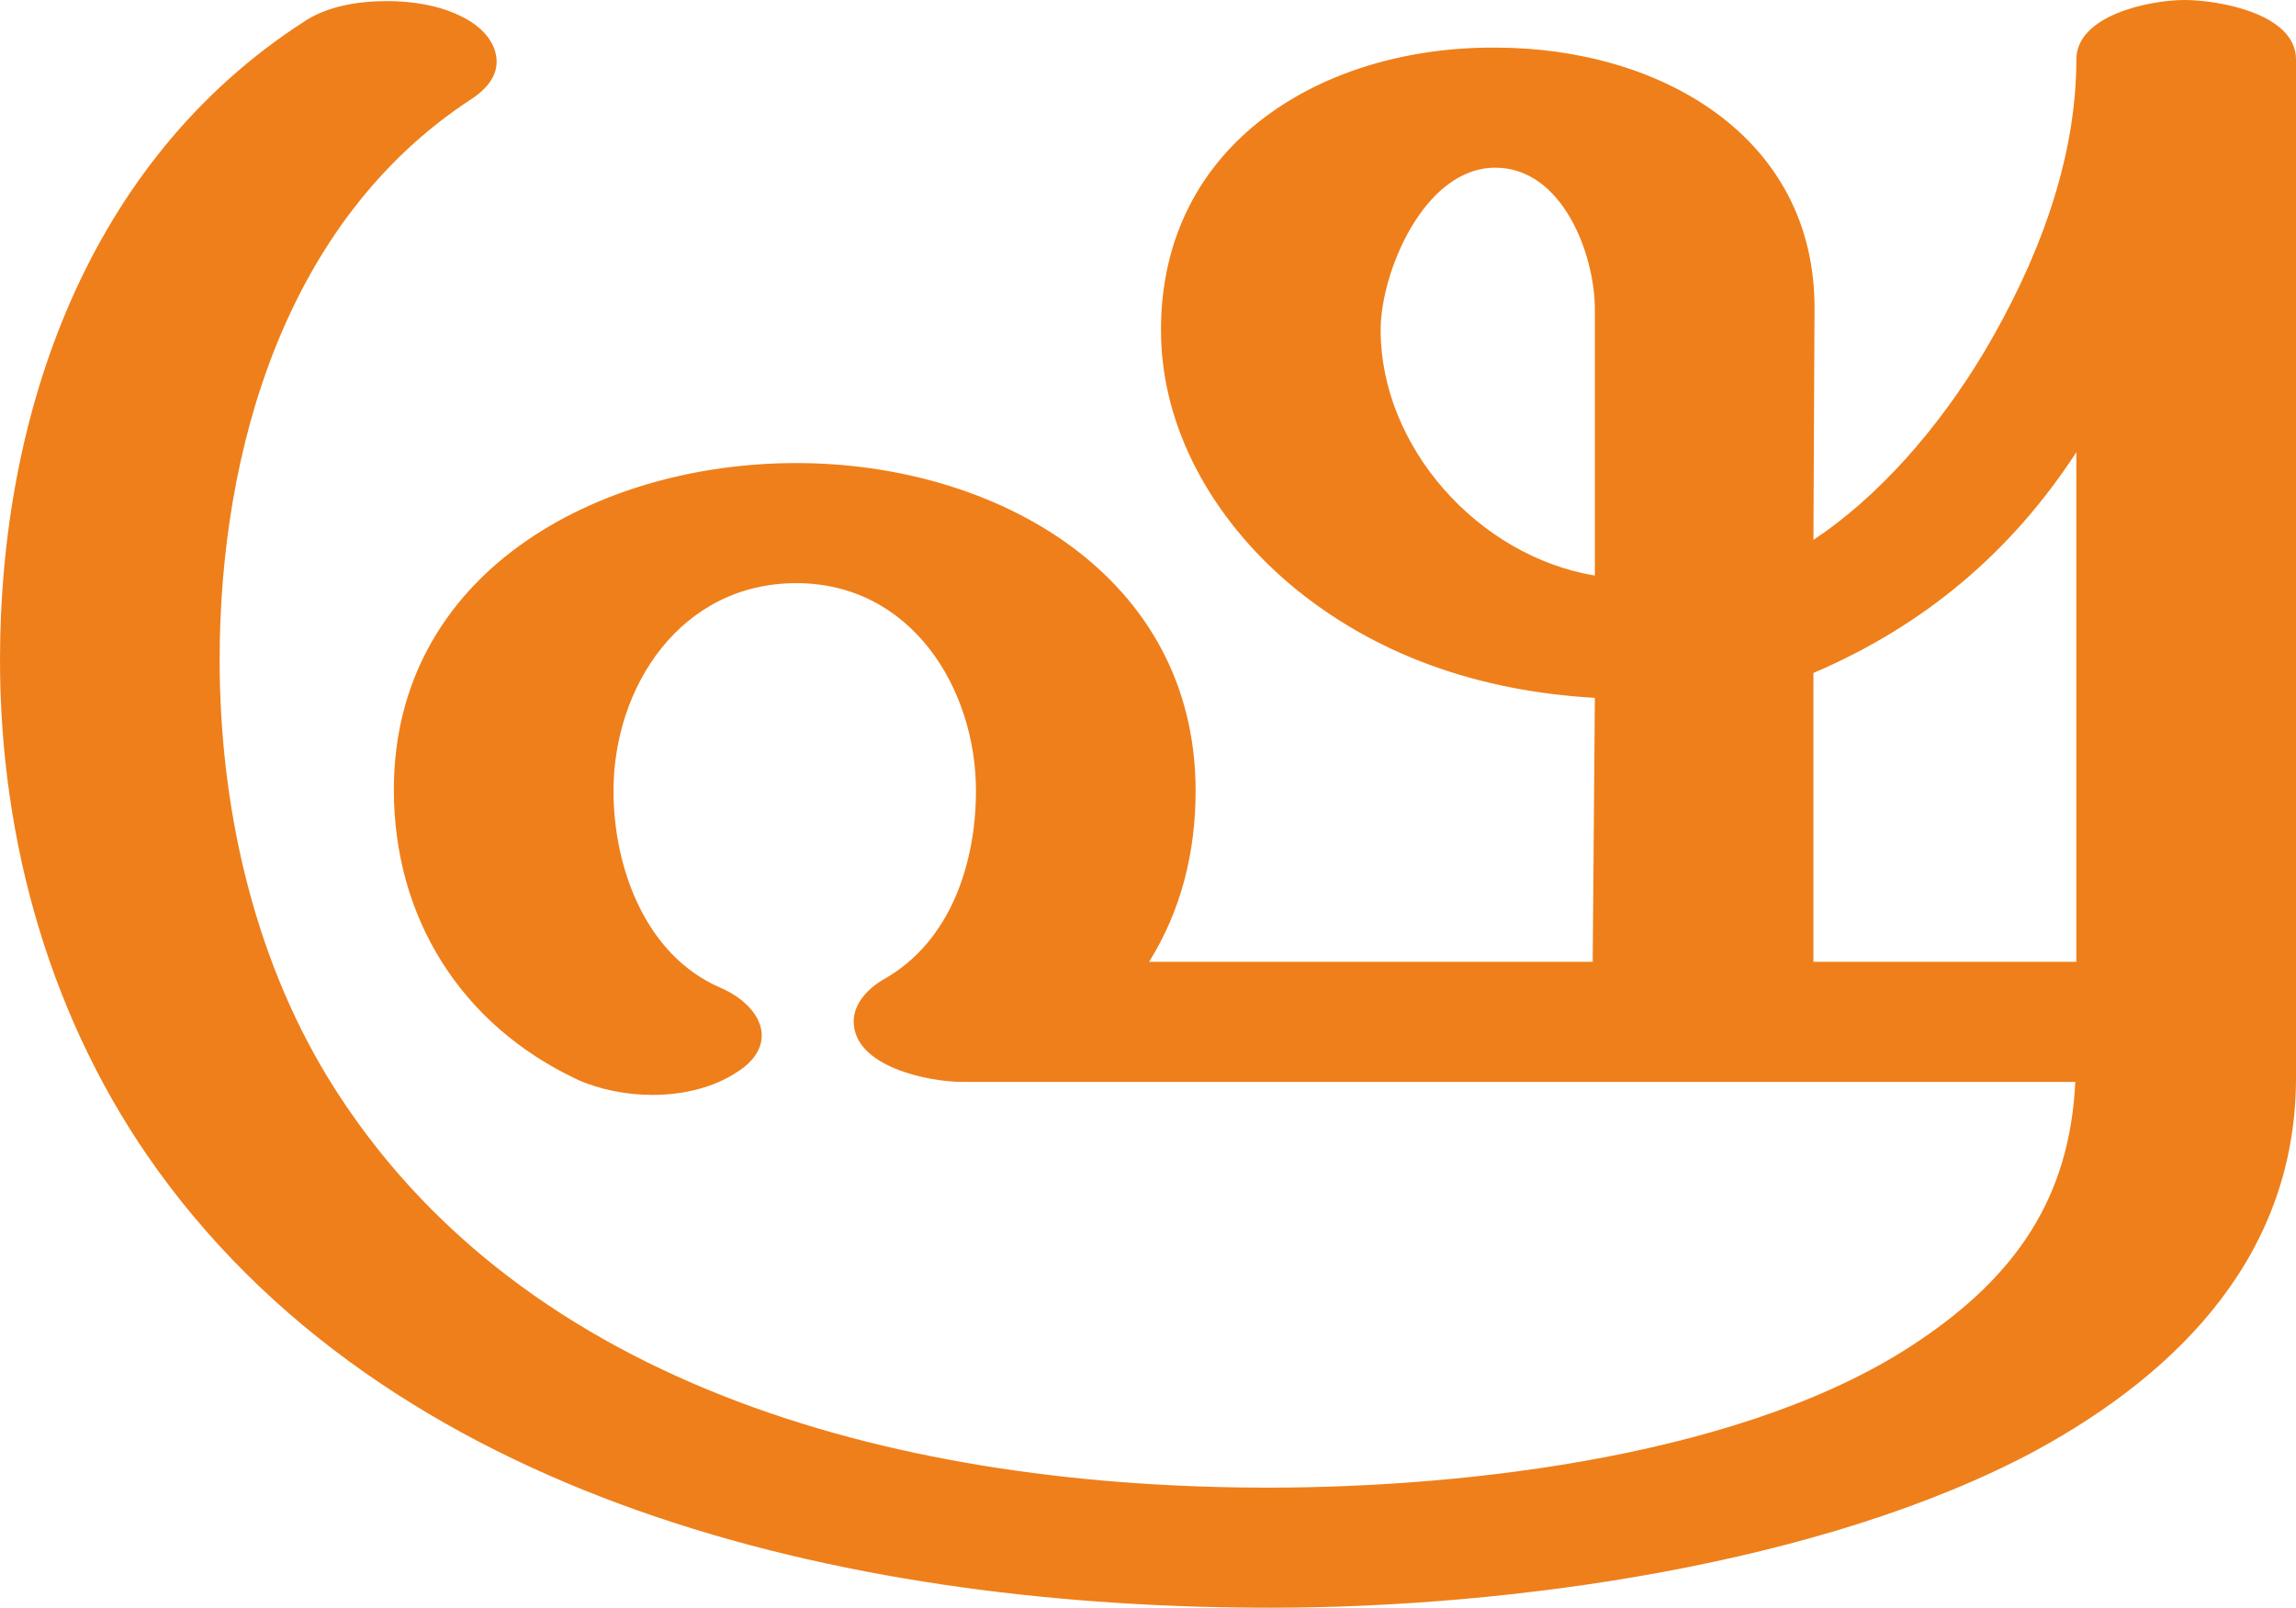 <?xml version="1.0" encoding="UTF-8"?>
<!DOCTYPE svg PUBLIC "-//W3C//DTD SVG 1.1//EN" "http://www.w3.org/Graphics/SVG/1.1/DTD/svg11.dtd">
<!-- Creator: CorelDRAW X8 -->
<svg xmlns="http://www.w3.org/2000/svg" xml:space="preserve" width="2122px" height="1486px" version="1.1" style="shape-rendering:geometricPrecision; text-rendering:geometricPrecision; image-rendering:optimizeQuality; fill-rule:evenodd; clip-rule:evenodd"
viewBox="0 0 2122 1486"
 xmlns:xlink="http://www.w3.org/1999/xlink">
 <defs>
  <style type="text/css">
   <![CDATA[
    .fil0 {fill:#EF7F1A;fill-rule:nonzero}
   ]]>
  </style>
 </defs>
 <g id="Layer_x0020_1">
  <path class="fil0" d="M1174 1486c222,0 511,-40 707,-145 136,-74 241,-184 241,-345l0 -941c0,-43 -73,-55 -103,-55 -32,0 -100,14 -100,55 0,95 -37,189 -85,270 -43,72 -99,135 -158,174l1 -213c1,-160 -143,-242 -295,-242 -158,-1 -309,87 -309,261 0,92 49,175 118,234 79,67 177,100 283,106l-2 244 -410 0c30,-48 43,-102 43,-158 0,-199 -184,-303 -369,-303 -185,0 -372,102 -372,302 0,117 61,217 170,268 20,9 45,14 69,14 29,0 57,-7 78,-21 16,-10 23,-22 23,-34 0,-17 -15,-34 -38,-44 -70,-30 -99,-112 -99,-182 0,-96 62,-192 169,-192 106,0 166,97 166,192 0,66 -23,139 -85,174 -14,8 -28,22 -28,39 0,42 69,56 101,56l1028 0c-5,107 -55,179 -144,239 -156,106 -417,136 -602,136 -326,0 -689,-85 -869,-379 -70,-115 -100,-253 -100,-386 0,-194 61,-406 232,-518 17,-11 24,-23 24,-35 0,-17 -13,-33 -35,-43 -19,-9 -43,-13 -66,-13 -28,0 -56,5 -77,19 -200,129 -281,362 -281,590 0,168 47,335 146,472 228,315 658,404 1028,404zm300 -954c-108,-18 -198,-119 -198,-227 0,-53 40,-150 106,-150 62,0 92,80 92,131l0 246zm445 357l-243 0 0 -267c103,-44 183,-112 243,-204l0 471z"/>
 </g>
</svg>
